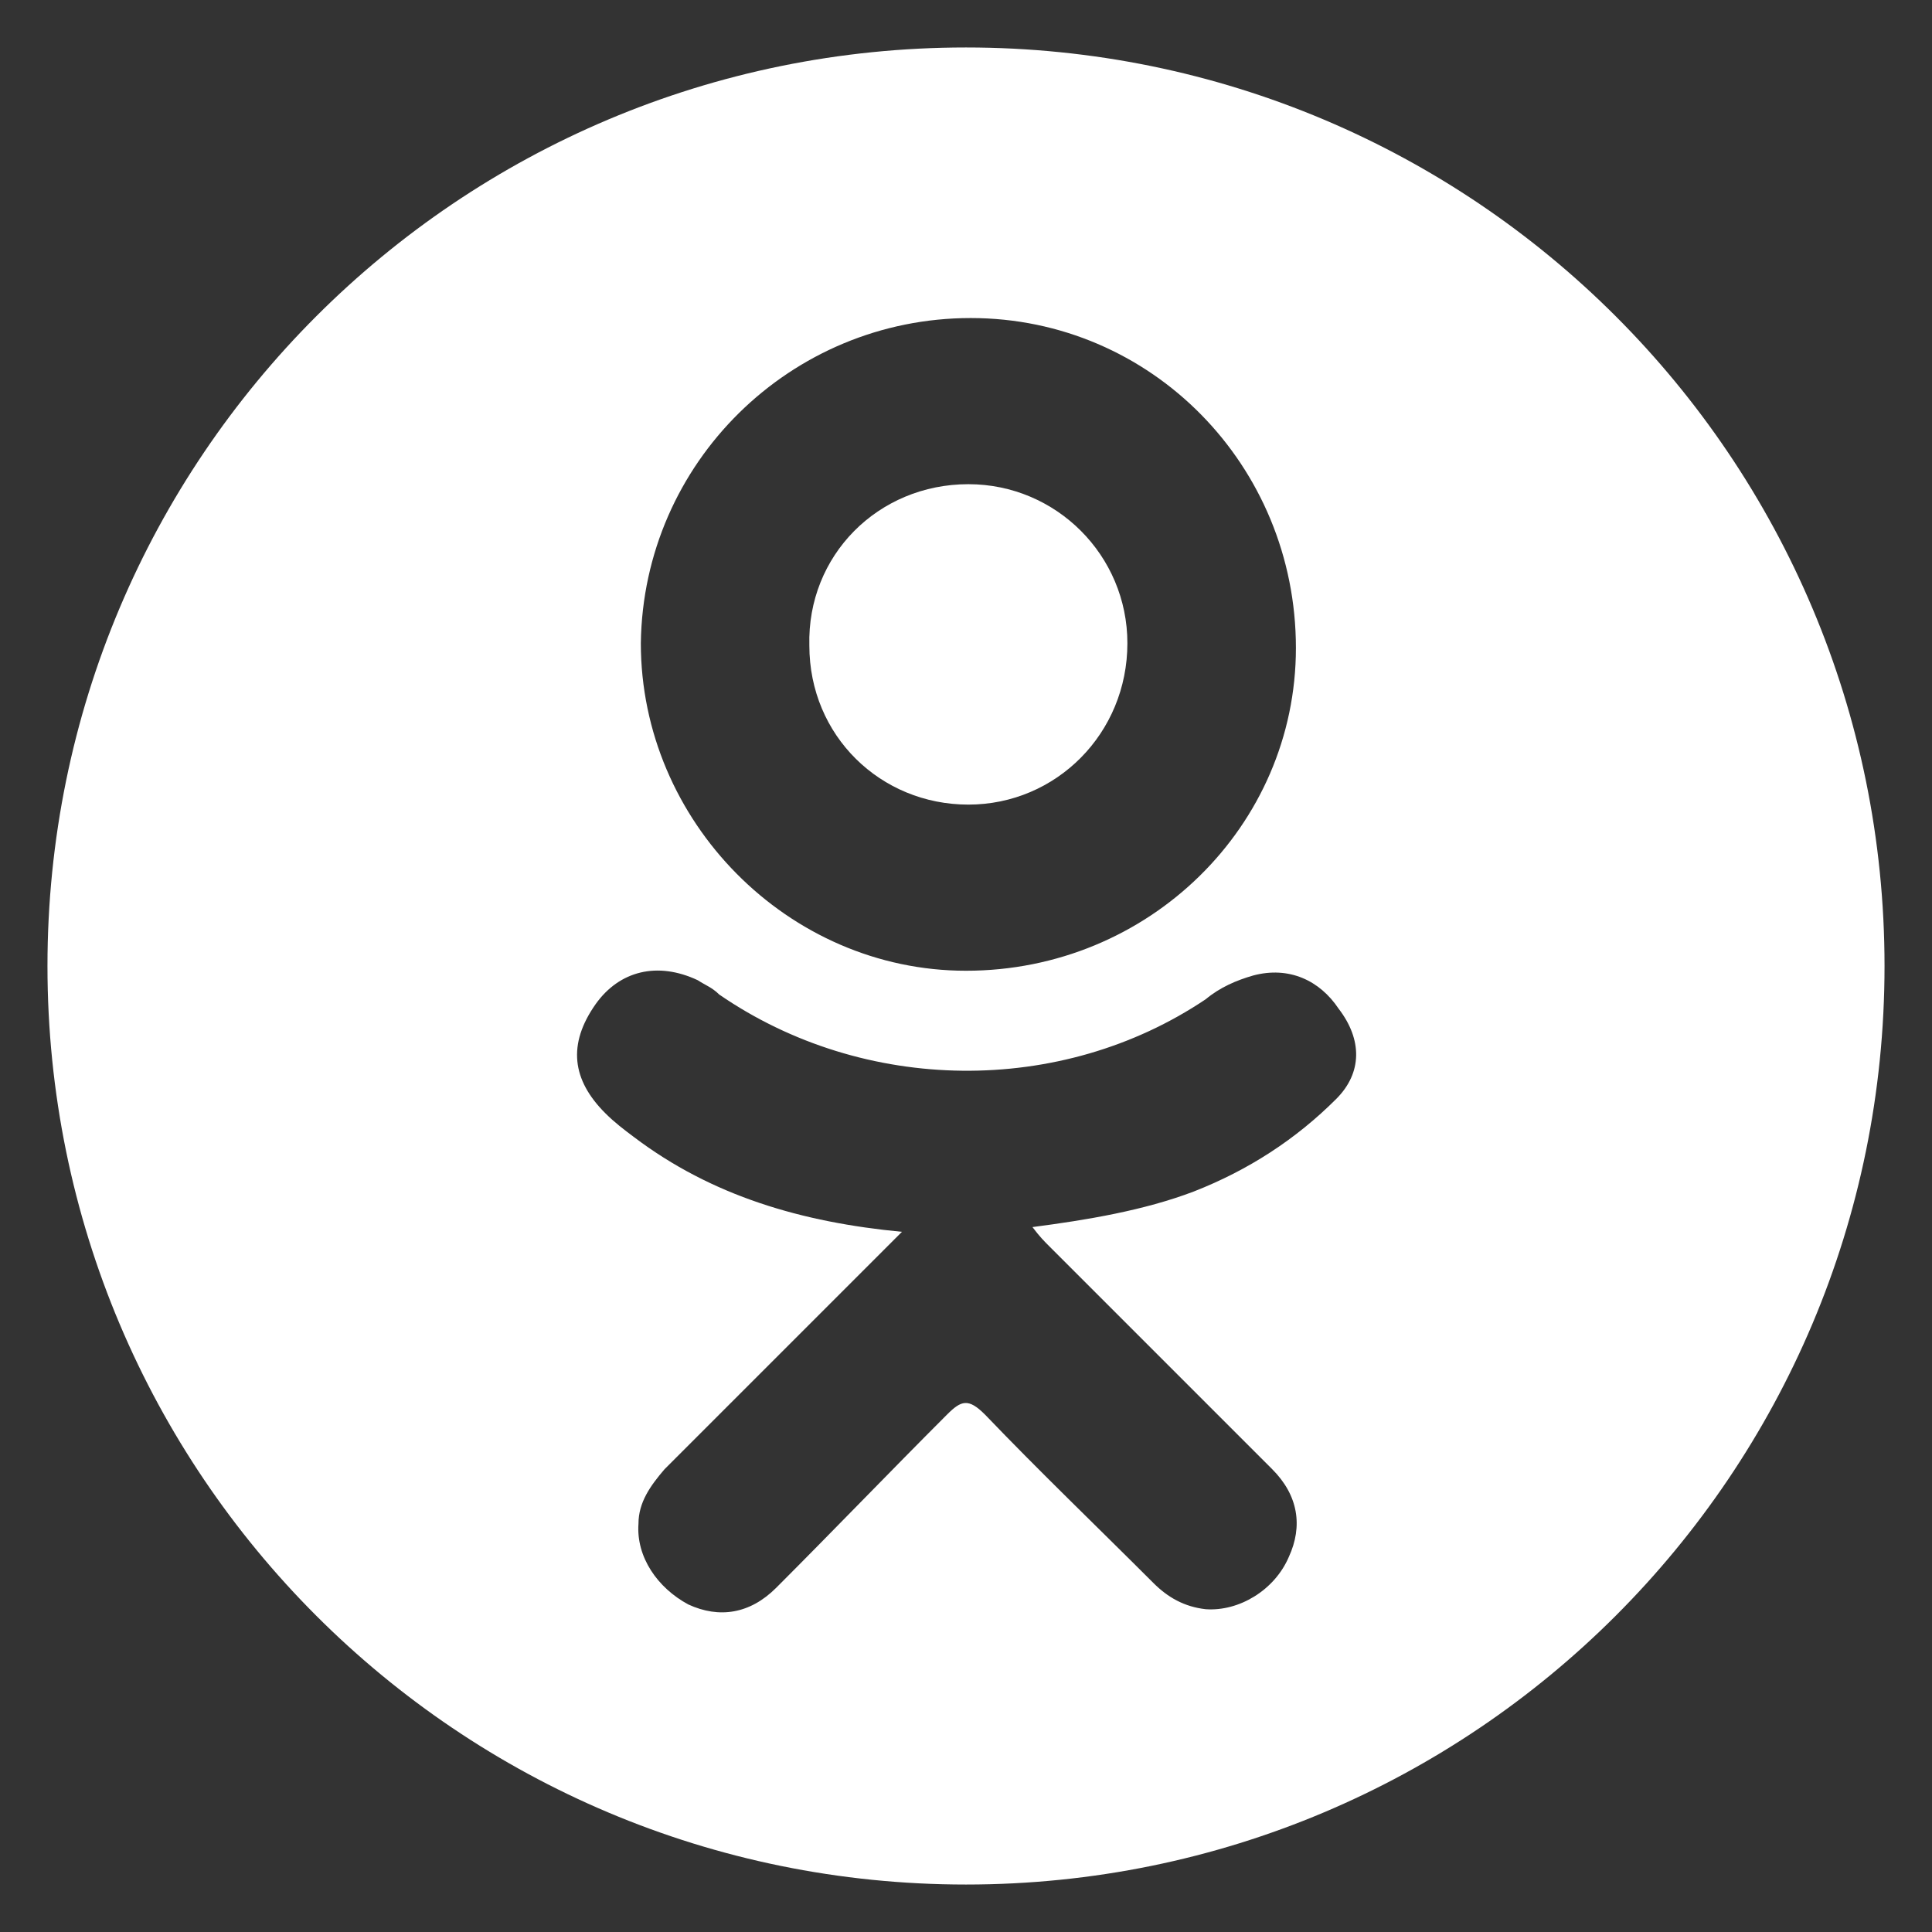 <?xml version="1.0" encoding="utf-8"?>
<!-- Generator: Adobe Illustrator 22.1.0, SVG Export Plug-In . SVG Version: 6.00 Build 0)  -->
<svg version="1.1" id="Слой_1" xmlns="http://www.w3.org/2000/svg" xmlns:xlink="http://www.w3.org/1999/xlink" x="0px" y="0px"
	 viewBox="0 0 81.4 81.4" style="enable-background:new 0 0 81.4 81.4;" xml:space="preserve">
<rect x="0" y="0" width="81.4" height="81.4" fill="#333333" stroke="none"/>
<style type="text/css">
	.st0{fill:#FFFFFF;}
</style>
<g>
	<path class="st0" d="M40.8,33.9c3.7,0,6.7-3,6.7-6.8c0-3.7-3-6.7-6.7-6.7c-3.8,0-6.8,3-6.7,6.8C34.1,31,37.1,33.9,40.8,33.9z"/>
	<path class="st0" d="M40.7,2C19.3,2,2,19.3,2,40.7c0,21.4,17.3,38.7,38.7,38.7s38.7-17.3,38.7-38.7C79.4,19.3,62.1,2,40.7,2z
		 M40.9,13.4c7.6,0,13.7,6.2,13.7,13.9c0,7.5-6.2,13.6-13.9,13.6c-7.5,0-13.7-6.3-13.7-13.8C27.1,19.5,33.3,13.4,40.9,13.4z
		 M56.3,46.3c-1.7,1.7-3.7,3-6,3.9c-2.1,0.8-4.5,1.2-6.8,1.5c0.3,0.4,0.5,0.6,0.7,0.8c3.1,3.1,6.3,6.3,9.4,9.4
		c1.1,1.1,1.3,2.4,0.7,3.7c-0.6,1.4-2.1,2.3-3.5,2.2c-0.9-0.1-1.6-0.5-2.2-1.1c-2.4-2.4-4.8-4.7-7.1-7.1c-0.7-0.7-1-0.6-1.6,0
		c-2.4,2.4-4.8,4.9-7.2,7.3c-1.1,1.1-2.4,1.3-3.7,0.7c-1.3-0.7-2.2-2-2.1-3.4c0-0.9,0.5-1.6,1.1-2.3c3.1-3.1,6.2-6.2,9.3-9.3
		c0.2-0.2,0.4-0.4,0.7-0.7c-4.2-0.4-8-1.5-11.3-4c-0.4-0.3-0.8-0.6-1.2-1c-1.4-1.4-1.6-2.9-0.4-4.6c1-1.4,2.6-1.8,4.3-1
		c0.3,0.2,0.6,0.3,0.9,0.6c6.1,4.2,14.4,4.3,20.5,0.2c0.6-0.5,1.3-0.8,2-1c1.5-0.4,2.8,0.2,3.6,1.4C57.4,43.8,57.4,45.2,56.3,46.3z"
		/>
</g>
</svg>

